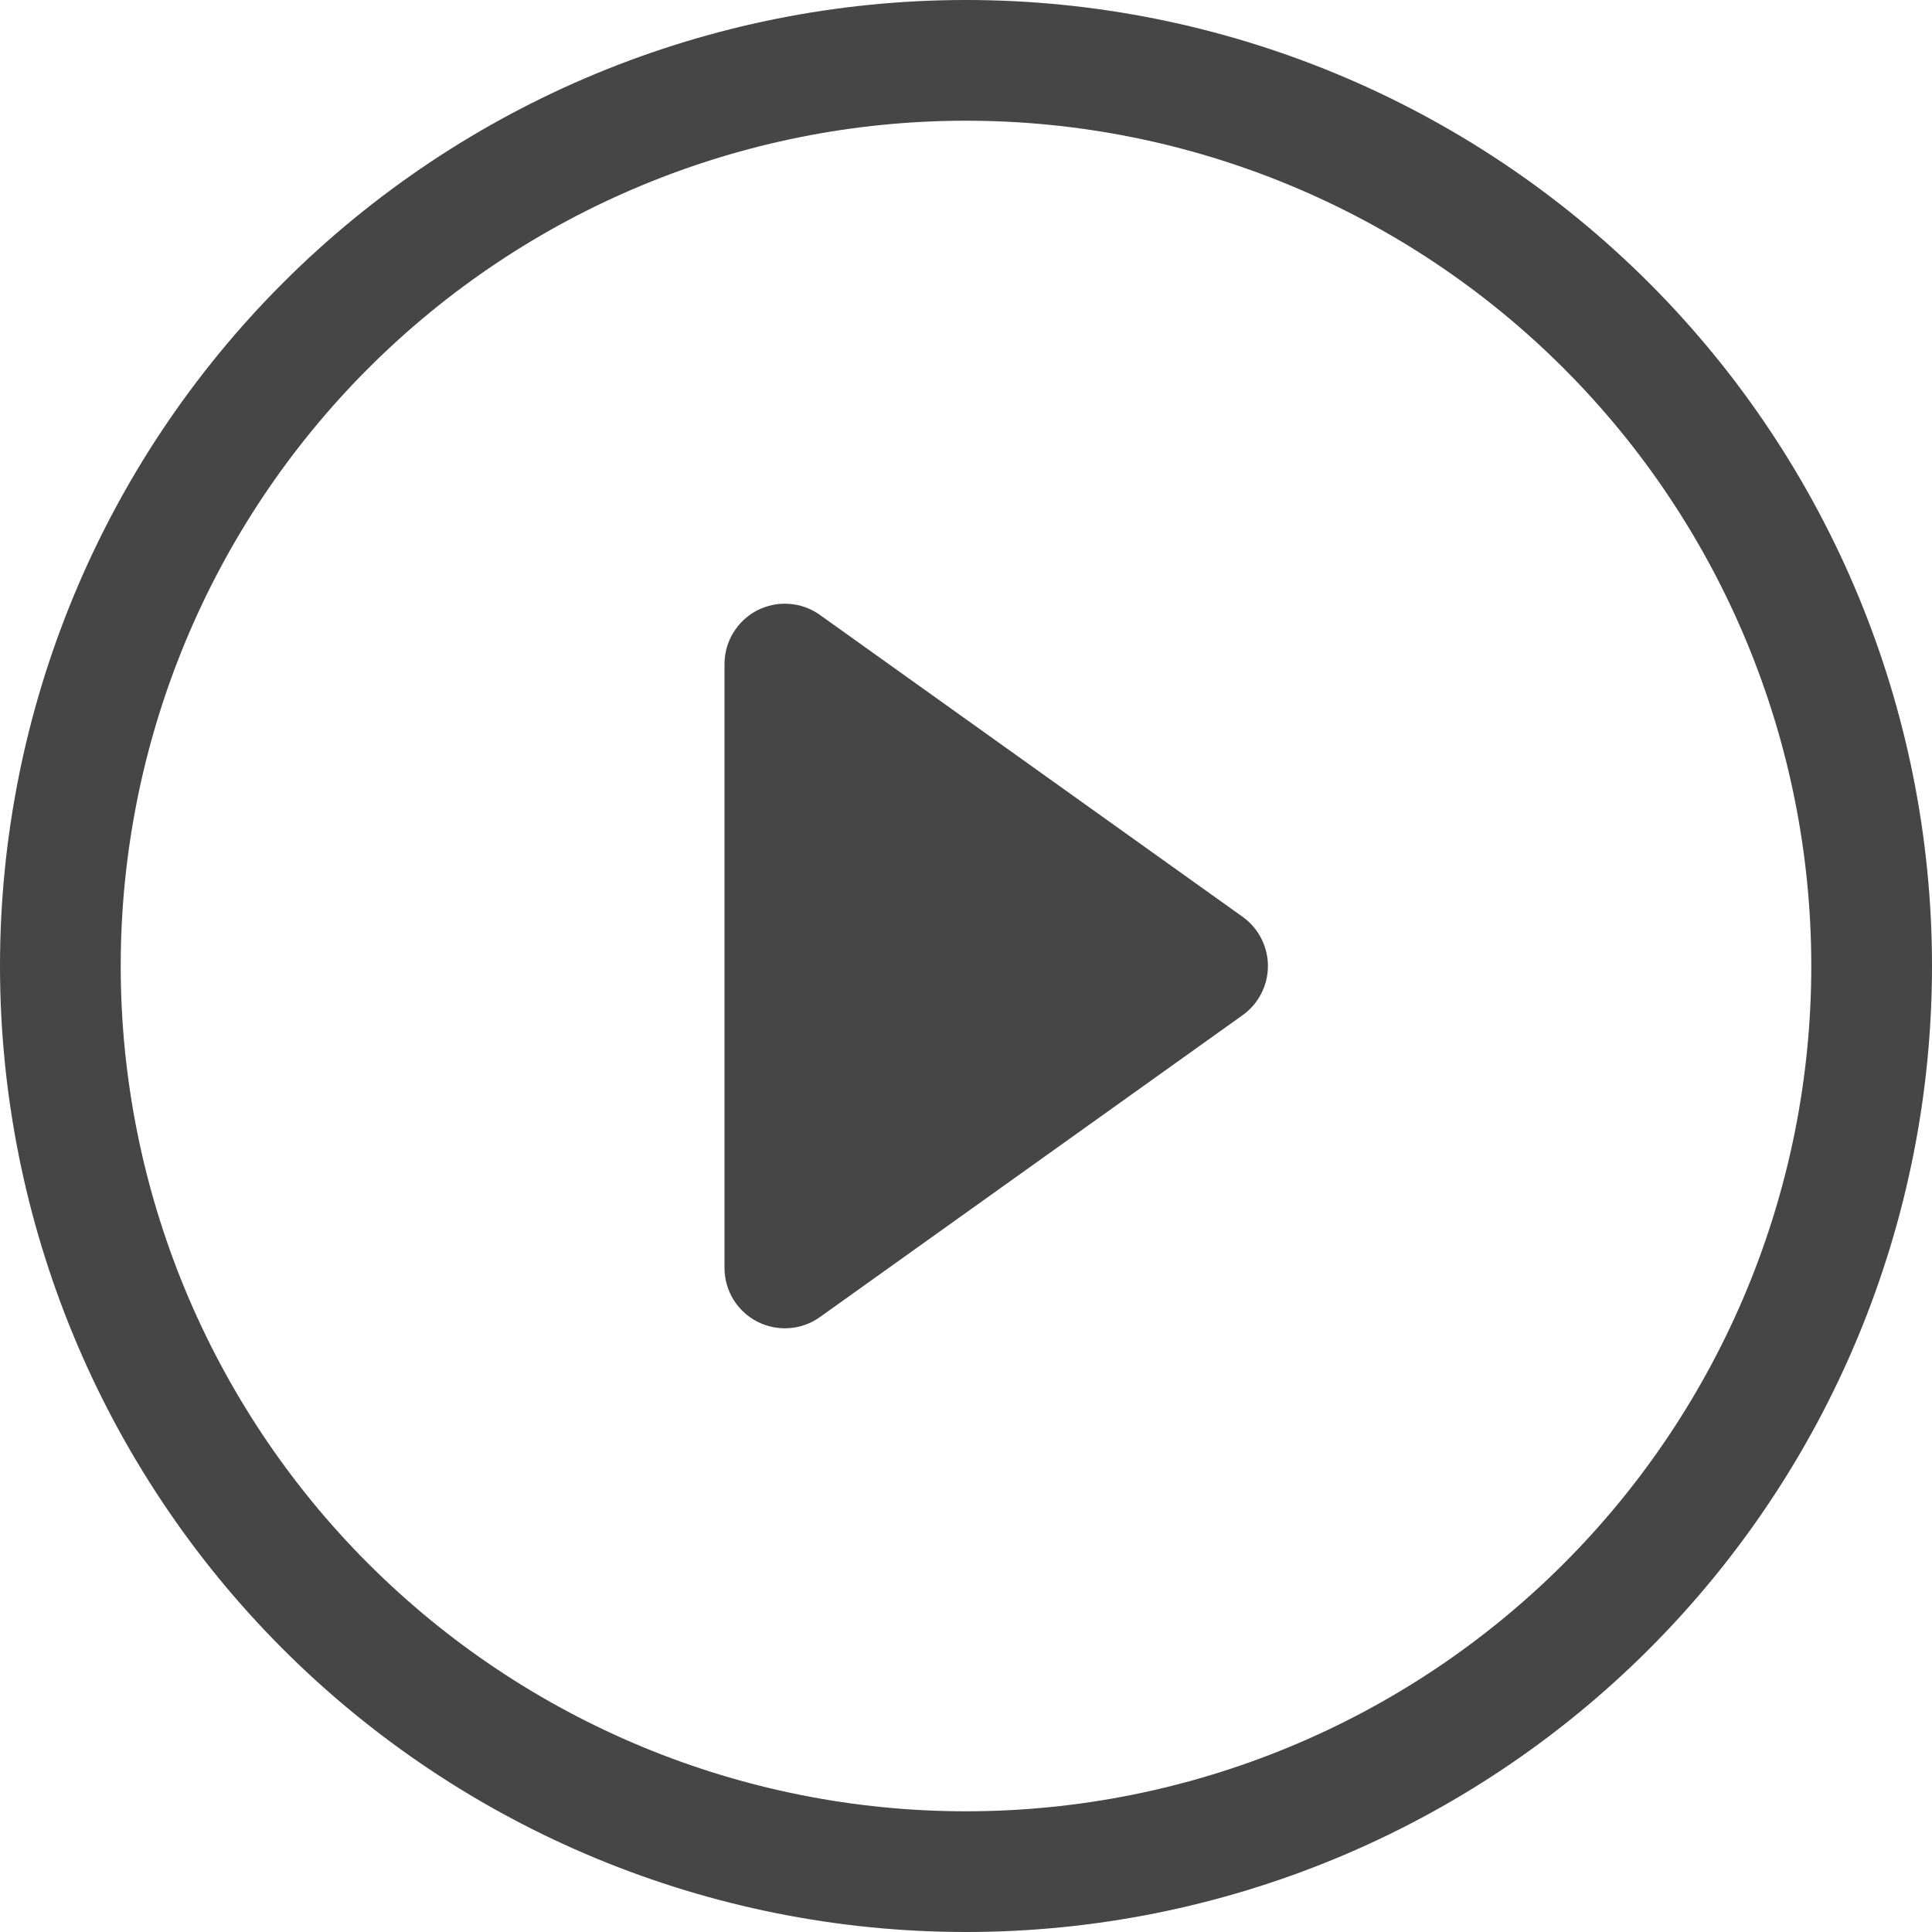 <svg width="25" height="25" viewBox="0 0 25 25" fill="none" xmlns="http://www.w3.org/2000/svg">
<g clip-path="url(#clip0_47_54)">
<path d="M12.5 23.438C9.599 23.438 6.817 22.285 4.766 20.234C2.715 18.183 1.562 15.401 1.562 12.5C1.562 9.599 2.715 6.817 4.766 4.766C6.817 2.715 9.599 1.562 12.5 1.562C15.401 1.562 18.183 2.715 20.234 4.766C22.285 6.817 23.438 9.599 23.438 12.5C23.438 15.401 22.285 18.183 20.234 20.234C18.183 22.285 15.401 23.438 12.5 23.438ZM12.5 25C15.815 25 18.995 23.683 21.339 21.339C23.683 18.995 25 15.815 25 12.5C25 9.185 23.683 6.005 21.339 3.661C18.995 1.317 15.815 0 12.5 0C9.185 0 6.005 1.317 3.661 3.661C1.317 6.005 0 9.185 0 12.5C0 15.815 1.317 18.995 3.661 21.339C6.005 23.683 9.185 25 12.5 25V25Z" fill="#464646"/>
<path d="M9.798 7.898C9.926 7.833 10.07 7.803 10.213 7.814C10.356 7.824 10.494 7.874 10.611 7.958L16.08 11.864C16.181 11.936 16.264 12.032 16.32 12.142C16.377 12.253 16.407 12.376 16.407 12.5C16.407 12.624 16.377 12.747 16.32 12.858C16.264 12.968 16.181 13.064 16.08 13.136L10.611 17.042C10.494 17.126 10.357 17.176 10.213 17.186C10.07 17.197 9.927 17.167 9.799 17.102C9.671 17.036 9.564 16.936 9.489 16.814C9.414 16.691 9.375 16.55 9.375 16.406V8.594C9.375 8.45 9.414 8.309 9.489 8.187C9.564 8.064 9.671 7.964 9.798 7.898V7.898Z" fill="#464646"/>
</g>
<defs>
<clipPath id="clip0_47_54">
<rect width="25" height="25" fill="white"/>
</clipPath>
</defs>
</svg>
